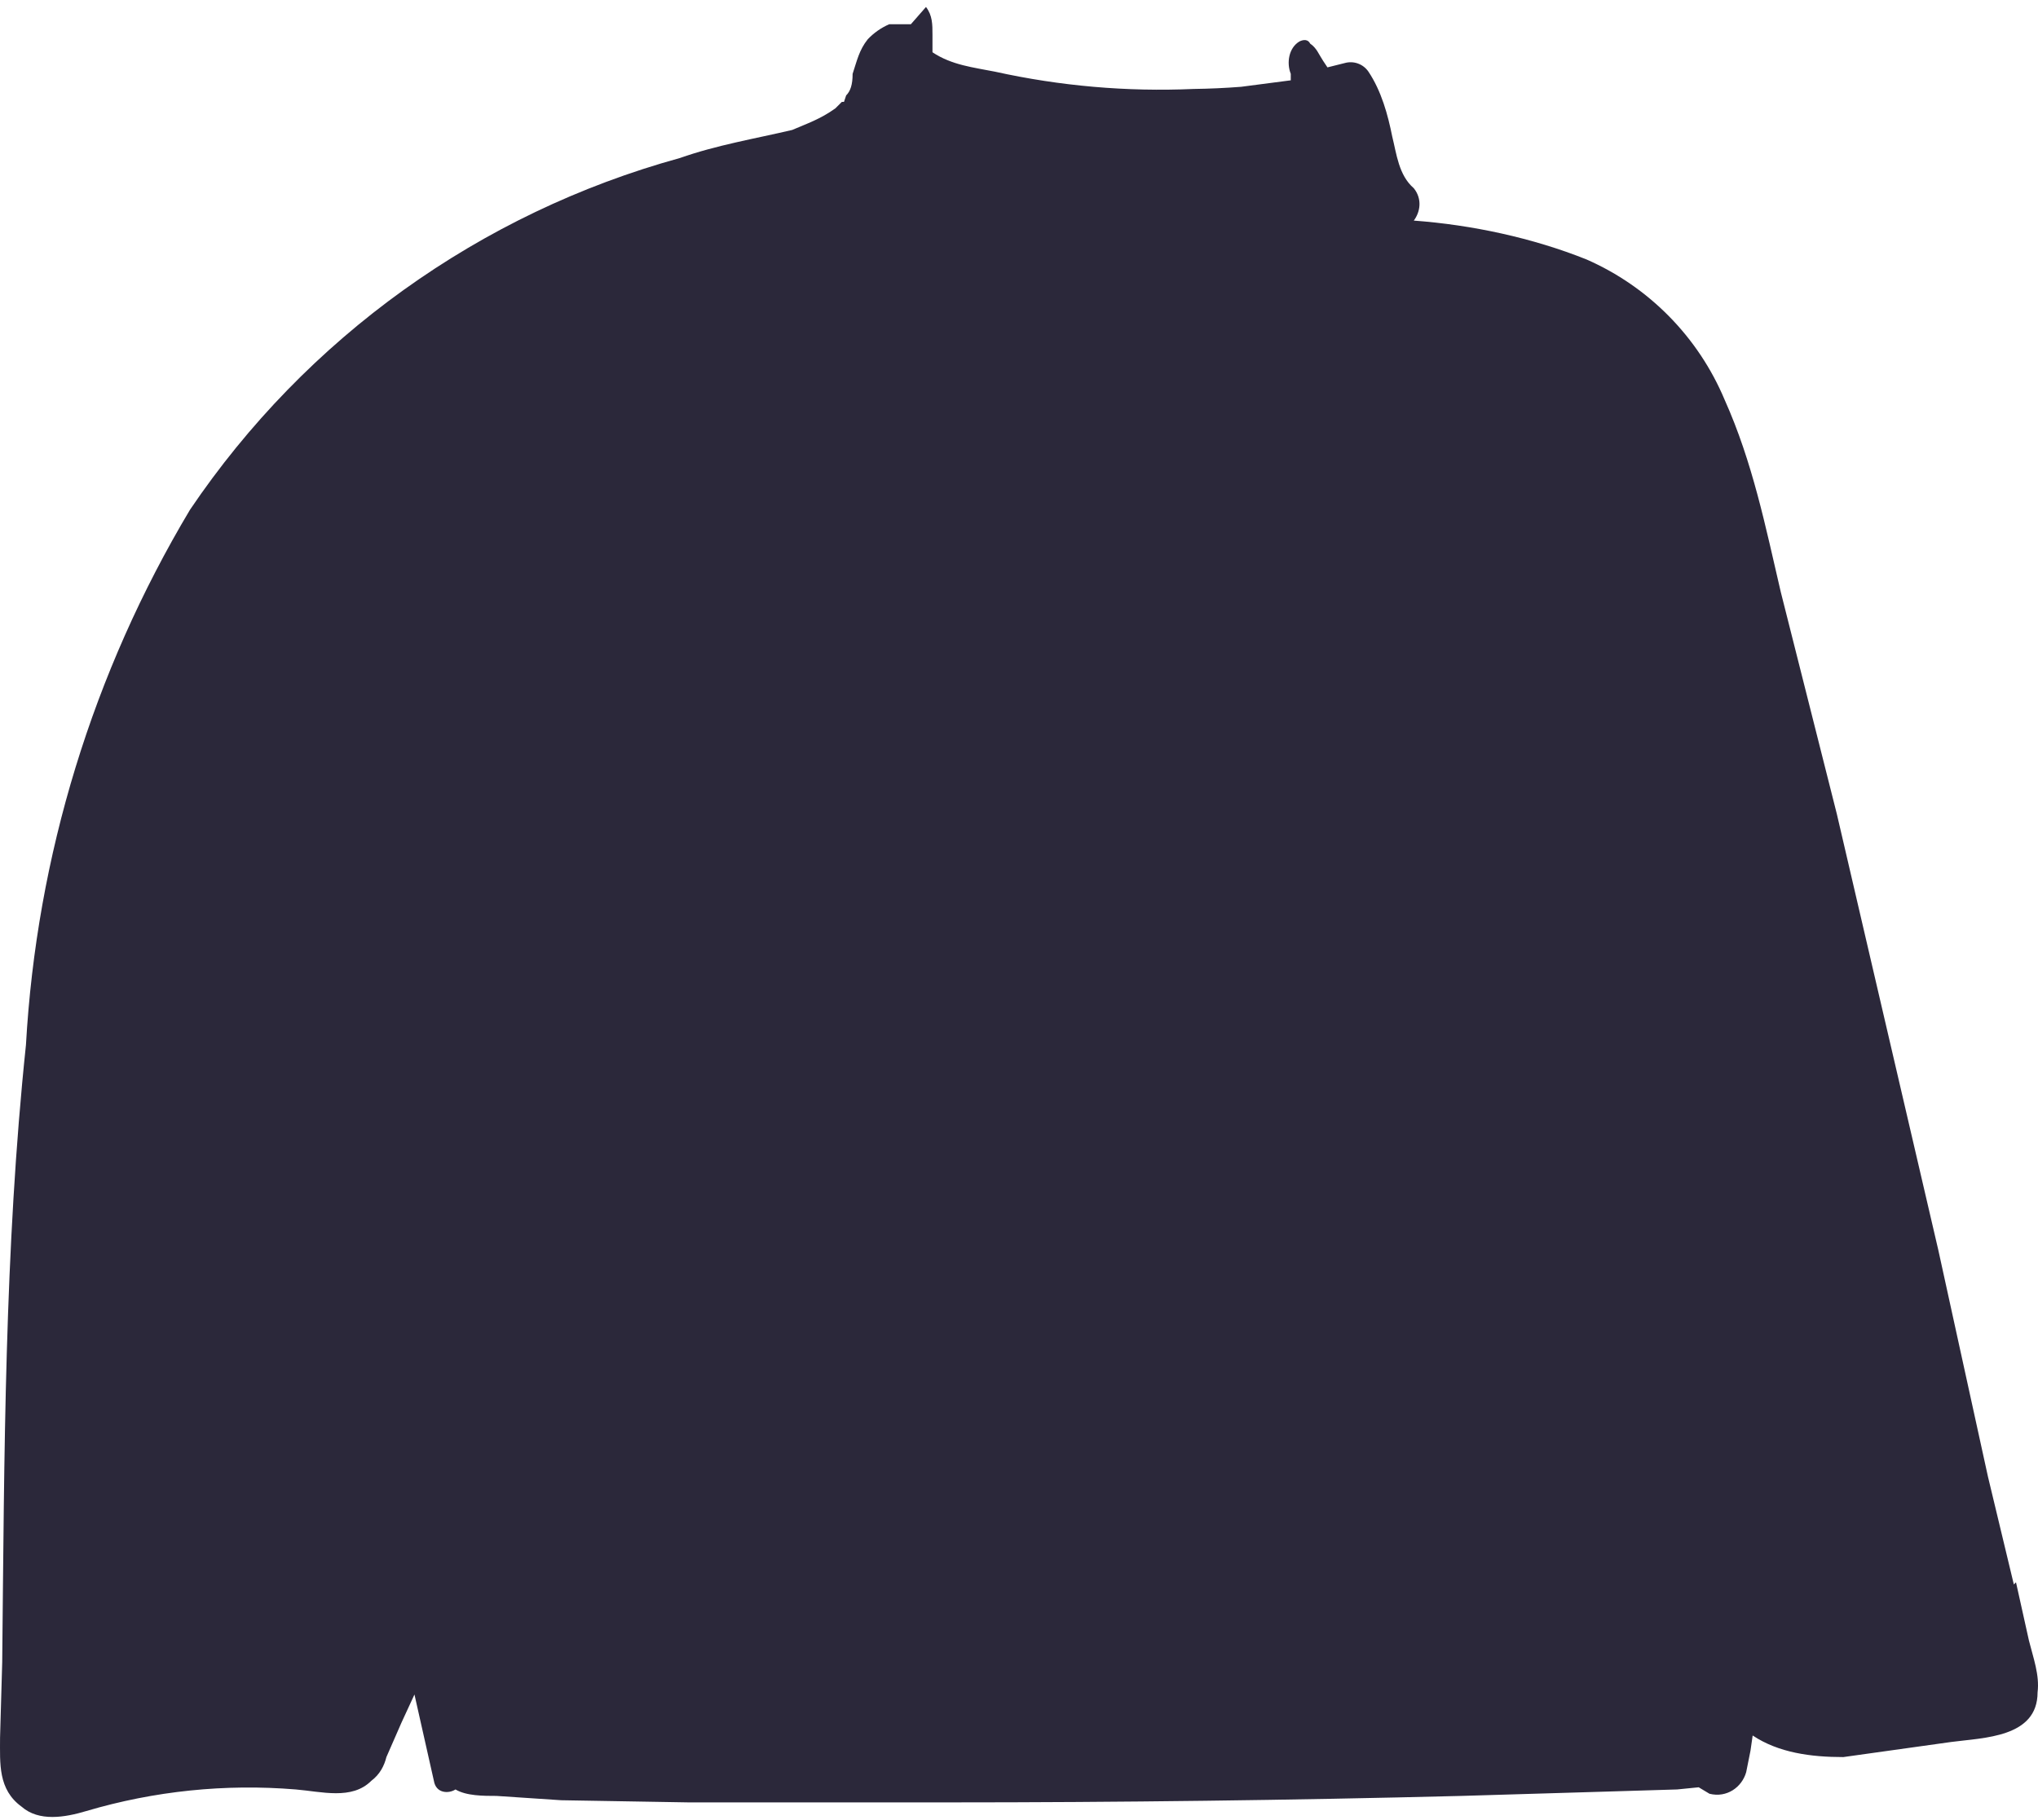<svg xmlns="http://www.w3.org/2000/svg" width="262" height="234" viewBox="0 0 262 234" fill="none"><path fill-rule="evenodd" clip-rule="evenodd" d="M258.893 203.729L255.563 189.855L249.181 160.72L236.14 104.67L228.925 76.09C226.983 67.766 225.318 59.441 221.711 51.394C218.322 43.328 211.965 36.872 203.952 33.358C197.015 30.584 189.246 28.919 181.754 28.364C182.586 27.254 182.864 25.589 181.754 24.202C179.812 22.537 179.534 19.762 178.979 17.542C178.424 14.767 177.592 11.715 175.927 9.218C175.599 8.736 175.128 8.369 174.58 8.17C174.032 7.97 173.436 7.949 172.875 8.108L170.655 8.663L170.1 7.83C169.545 6.998 169.268 6.166 168.435 5.611C168.158 5.056 167.603 5.056 167.048 5.333C165.66 6.166 165.383 8.108 165.938 9.495V10.328L159.556 11.16C157.525 11.318 155.489 11.411 153.451 11.438C144.882 11.816 136.299 11.069 127.923 9.218C125.149 8.663 122.374 8.385 119.877 6.721V4.501C119.877 3.113 119.877 2.003 119.044 0.894L117.102 3.113H114.327C113.279 3.564 112.334 4.225 111.552 5.056C110.442 6.443 110.165 7.83 109.61 9.495C109.61 10.883 109.332 11.715 108.778 12.27L108.5 13.102H108.223L107.668 13.658L107.39 13.935C105.448 15.322 103.783 15.877 101.841 16.71C97.124 17.82 92.129 18.652 87.412 20.317C61.694 27.398 39.354 43.439 24.425 65.546C11.939 86.443 4.703 110.055 3.336 134.36C0.562 160.72 0.562 187.081 0.284 213.718L0.007 223.43C0.007 226.76 -0.271 230.09 2.781 232.309C5.001 234.252 8.331 233.697 11.106 232.864C19.828 230.282 28.955 229.342 38.021 230.09C41.351 230.367 45.235 231.477 47.733 228.98C48.843 228.147 49.398 227.037 49.675 225.927L51.617 221.488L53.282 217.881L55.779 228.98C56.057 230.645 57.722 230.644 58.554 230.09C59.942 230.922 62.161 230.922 63.826 230.922L72.151 231.477L88.522 231.754H121.819C144.017 231.754 165.938 231.477 187.858 230.922L206.449 230.367L215.606 230.09L218.381 229.812L219.768 230.644C221.988 231.199 223.931 229.812 224.485 227.87L225.04 225.095L225.318 223.153C228.648 225.372 232.81 225.927 236.972 225.927L250.846 223.985C255.008 223.43 261.945 223.43 261.945 217.603C262.222 215.383 261.39 213.163 260.835 210.944L259.17 203.452L258.893 203.729Z" fill="#2B283A"></path></svg>